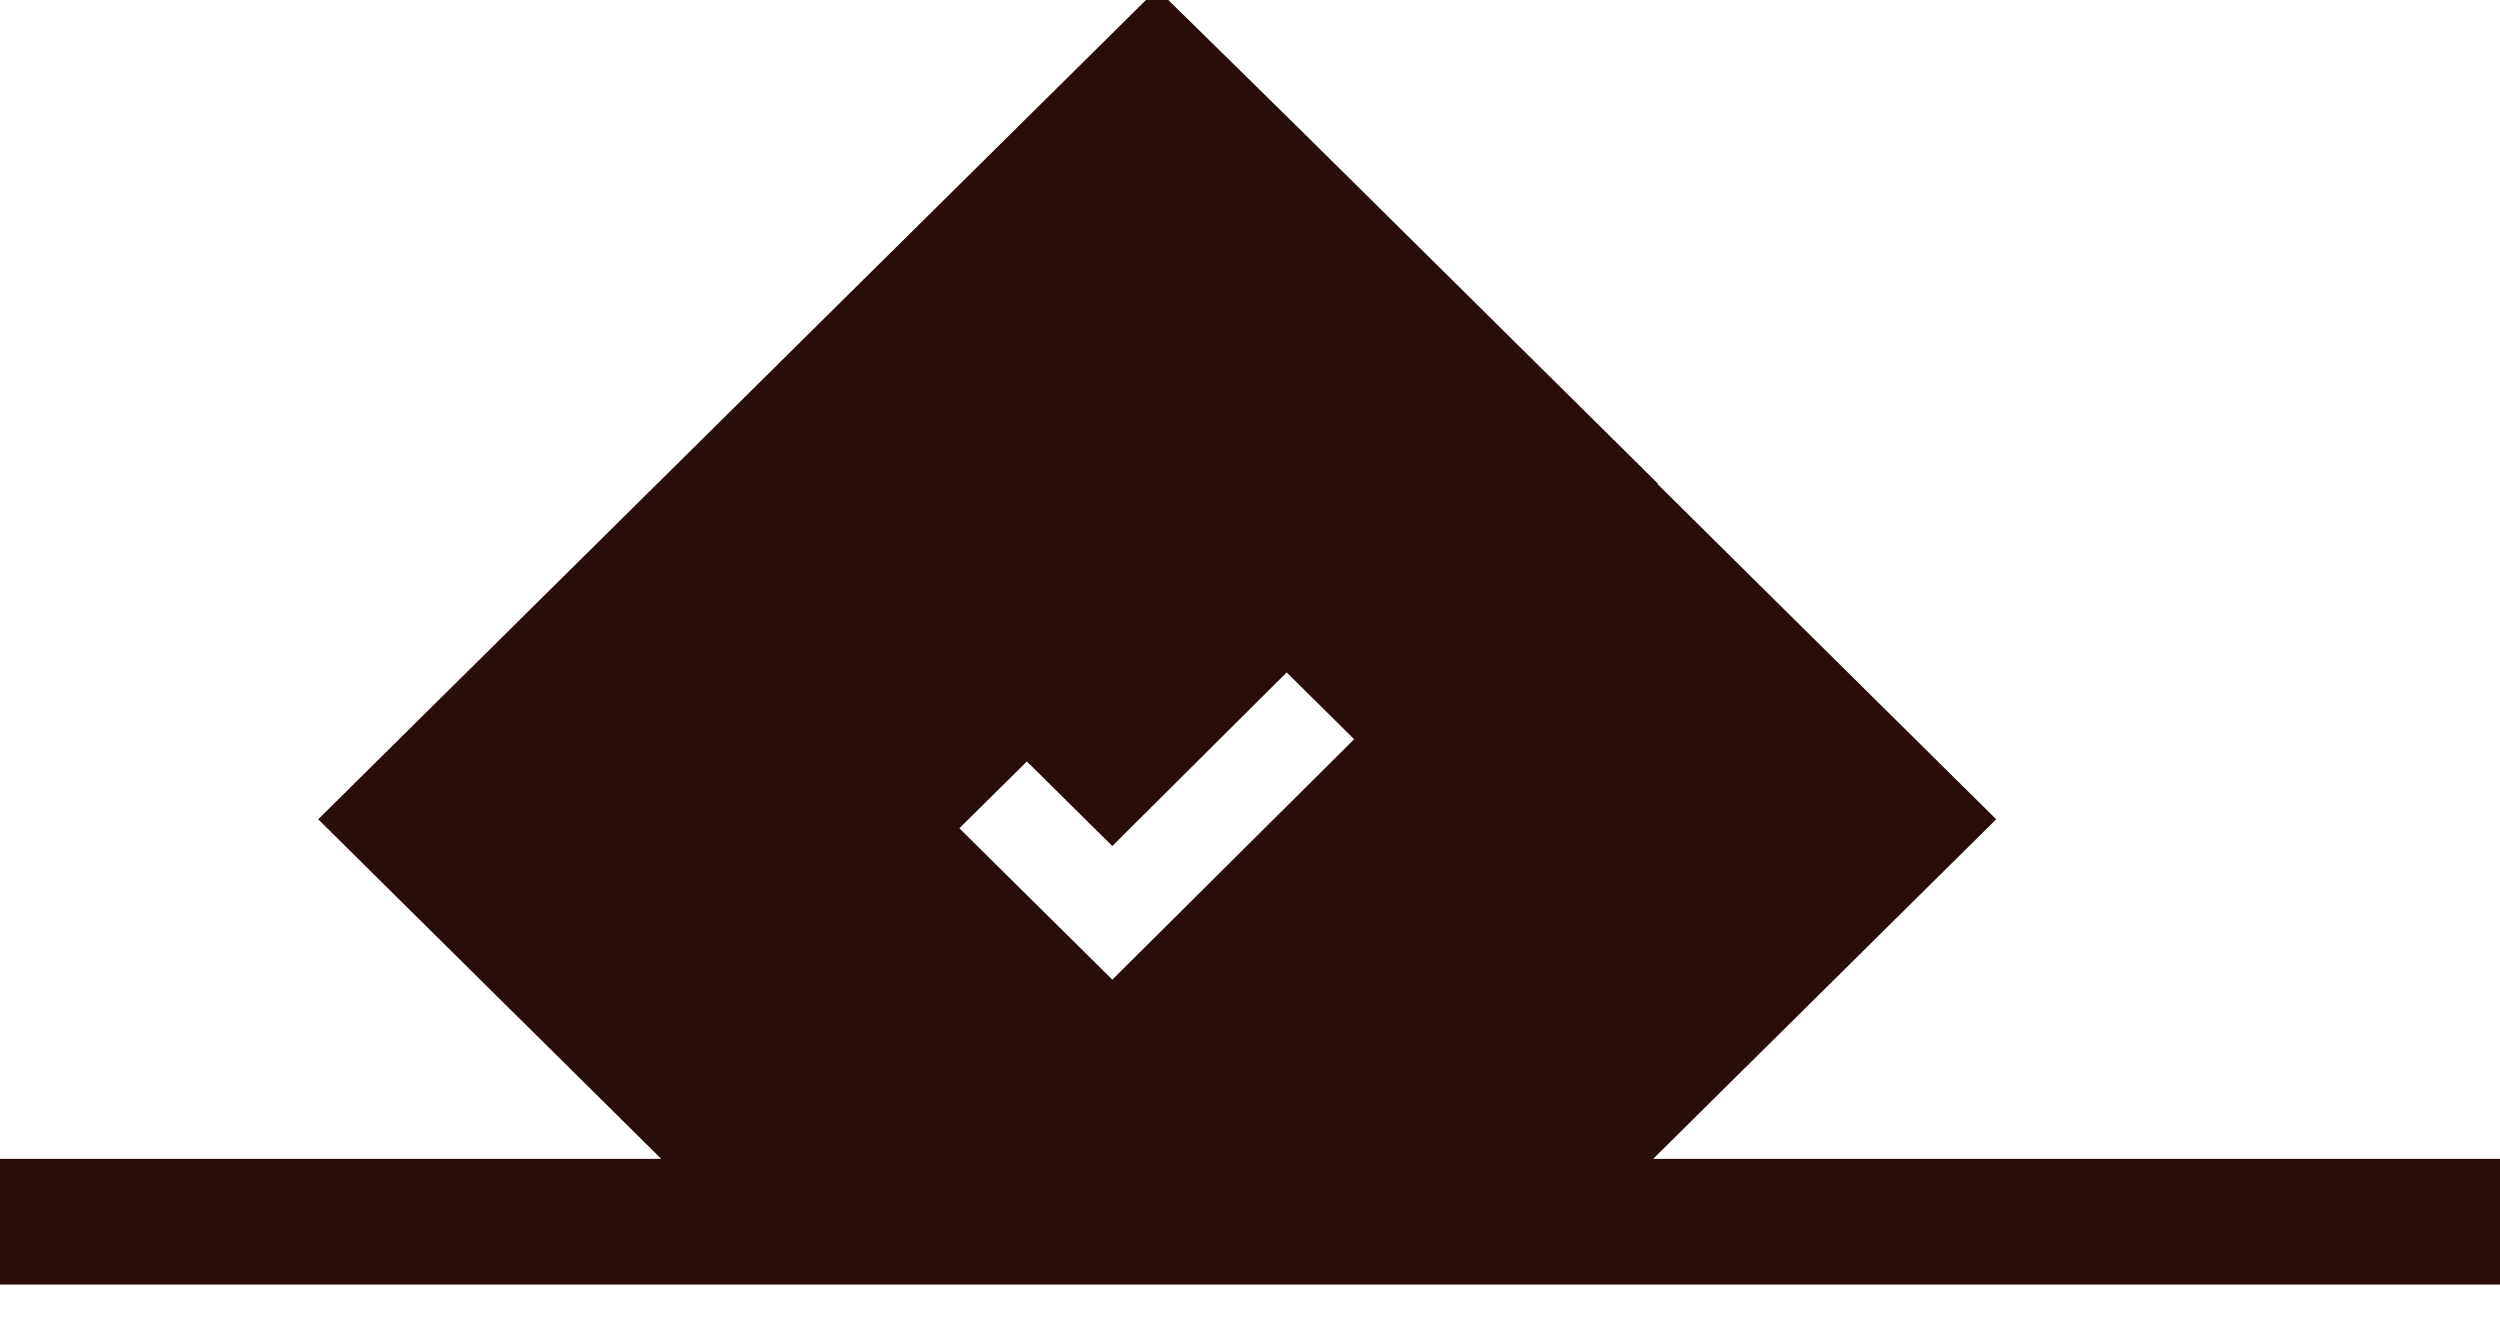 <svg width="70" height="37" viewBox="0 0 70 37" fill="none" xmlns="http://www.w3.org/2000/svg">
<g clip-path="url(#clip0_1016_3977)">
<path d="M46.288 32.448L55.894 22.94L46.409 13.552L46.421 13.54L36.396 3.619L35.748 2.983L35.427 2.666L32.398 -0.308L8.909 22.94L18.515 32.448H-0.195V35.967H70.819V32.448H46.288ZM31.145 27.43L26.862 23.192L28.752 21.321L31.145 23.689L36.027 18.828L37.916 20.698L31.145 27.43Z" fill="#280D0A"/>
</g>
<defs>
<clipPath id="clip0_1016_3977">
<rect width="70" height="37" fill="white"/>
</clipPath>
</defs>
</svg>
